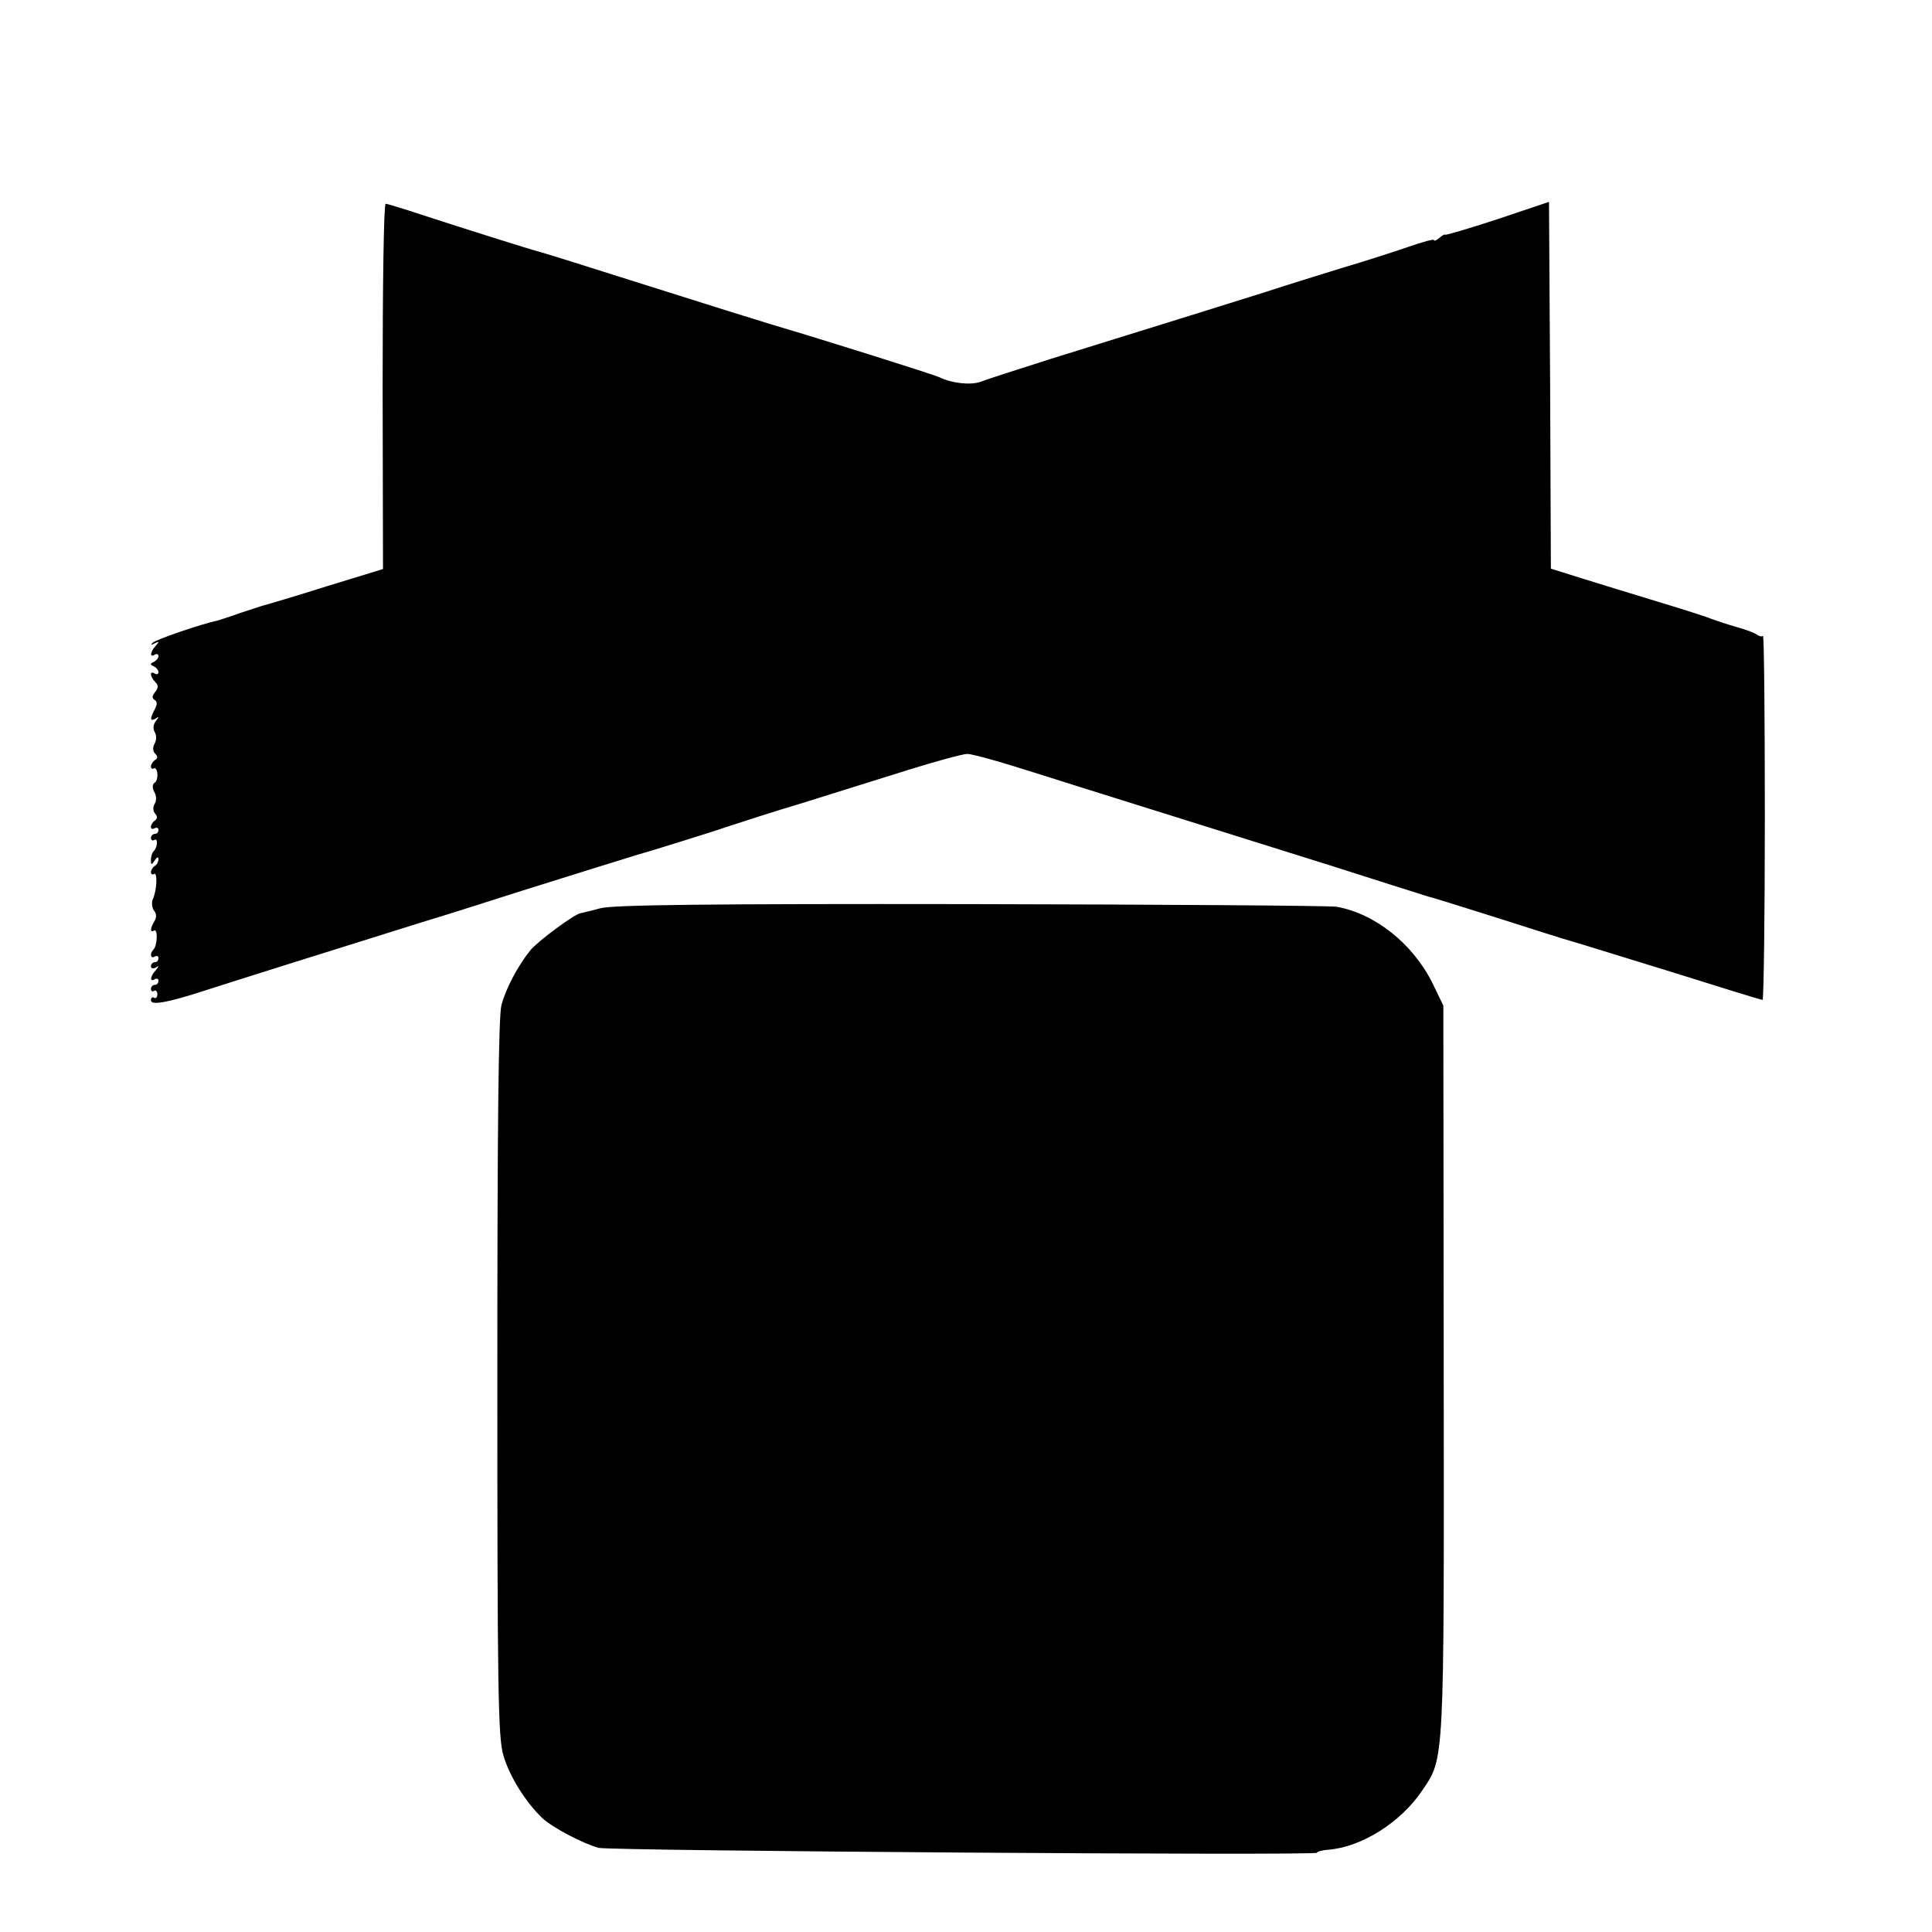 <?xml version="1.0" standalone="no"?>
<!DOCTYPE svg PUBLIC "-//W3C//DTD SVG 20010904//EN"
 "http://www.w3.org/TR/2001/REC-SVG-20010904/DTD/svg10.dtd">
<svg version="1.0" xmlns="http://www.w3.org/2000/svg"
 width="512pt" height="512pt" viewBox="0 0 512 512"
 preserveAspectRatio="xMidYMid meet">
<g transform="translate(0,512) scale(0.1,-0.1)"
fill="#000000" stroke="none">
<path d="M3968 4539 c-76 -25 -138 -43 -138 -41 0 2 -7 -1 -15 -8 -8 -7 -15
-10 -15 -6 0 3 -30 -5 -67 -18 -38 -13 -115 -38 -173 -55 -58 -18 -152 -47
-210 -66 -102 -32 -230 -72 -565 -176 -88 -28 -172 -55 -187 -61 -26 -9 -75
-4 -108 12 -14 7 -309 100 -445 140 -33 10 -184 57 -335 105 -151 48 -279 88
-285 89 -13 3 -195 60 -308 97 -48 16 -91 29 -95 29 -5 0 -8 -218 -8 -484 l1
-484 -150 -46 c-82 -26 -157 -48 -165 -50 -8 -2 -37 -12 -65 -21 -27 -10 -54
-18 -60 -20 -40 -8 -162 -50 -170 -58 -7 -7 -5 -7 5 -2 12 6 13 5 3 -6 -15
-16 -17 -33 -3 -24 5 3 10 2 10 -4 0 -5 -6 -12 -12 -15 -11 -5 -11 -7 0 -12 6
-3 12 -10 12 -15 0 -6 -5 -7 -10 -4 -14 9 -13 -8 2 -23 8 -8 8 -15 -1 -26 -8
-10 -9 -16 -1 -21 7 -4 7 -12 0 -25 -13 -25 -13 -33 3 -24 9 6 9 5 0 -7 -7 -9
-8 -20 -3 -29 5 -8 5 -21 0 -30 -6 -11 -5 -21 1 -27 8 -8 7 -13 0 -17 -6 -4
-11 -12 -11 -17 0 -6 4 -8 8 -5 4 2 8 -4 9 -14 1 -11 -2 -22 -8 -25 -5 -4 -6
-13 0 -24 6 -10 6 -23 1 -31 -5 -9 -5 -19 1 -26 7 -8 6 -14 -1 -19 -5 -3 -10
-11 -10 -16 0 -6 4 -7 10 -4 5 3 10 1 10 -4 0 -6 -4 -11 -10 -11 -5 0 -10 -5
-10 -11 0 -5 4 -8 9 -5 10 7 9 -20 -2 -30 -4 -4 -7 -14 -7 -23 0 -14 2 -14 10
-1 6 9 10 10 10 3 0 -6 -4 -15 -10 -18 -5 -3 -10 -11 -10 -16 0 -6 4 -8 8 -5
10 6 8 -43 -3 -67 -4 -9 -2 -23 3 -30 7 -8 7 -18 2 -27 -12 -19 -13 -33 -2
-26 11 6 9 -40 -1 -50 -11 -11 -8 -26 3 -19 6 3 10 1 10 -4 0 -6 -4 -11 -10
-11 -5 0 -10 -5 -10 -11 0 -5 6 -7 13 -3 9 6 9 4 0 -7 -15 -16 -17 -33 -3 -24
6 3 10 1 10 -4 0 -6 -4 -11 -10 -11 -5 0 -10 -5 -10 -11 0 -5 4 -8 8 -5 5 3 9
-1 9 -9 0 -8 -4 -12 -9 -9 -4 3 -8 0 -8 -7 0 -14 45 -6 143 26 87 28 367 116
572 180 83 25 204 64 270 85 112 35 294 92 305 95 16 4 194 59 240 75 30 10
120 39 200 63 80 25 205 64 278 87 74 23 144 42 155 42 12 0 67 -15 122 -32
55 -17 134 -42 175 -55 41 -13 192 -60 335 -105 143 -45 294 -92 335 -105 41
-13 113 -36 160 -51 47 -15 90 -28 95 -30 6 -1 84 -25 175 -54 91 -29 185 -59
210 -66 25 -7 146 -45 270 -83 124 -39 228 -71 231 -71 3 0 6 218 6 485 0 267
-2 483 -5 480 -3 -3 -10 -1 -16 3 -6 5 -31 14 -56 21 -25 7 -54 17 -65 21 -11
5 -74 25 -140 45 -66 20 -157 48 -202 62 l-83 26 -2 486 -3 486 -137 -46z"/>
<path d="M1591 2713 c-25 -7 -49 -12 -52 -13 -15 -1 -115 -75 -134 -99 -33
-41 -64 -100 -76 -144 -8 -30 -11 -310 -11 -989 0 -829 2 -953 16 -1000 16
-55 59 -124 103 -166 28 -26 107 -67 149 -79 33 -8 1904 -21 1904 -13 0 3 14
7 30 8 88 7 192 72 249 157 59 87 58 63 57 1115 l-1 965 -29 60 c-52 104 -152
184 -254 202 -20 3 -457 6 -971 7 -700 1 -946 -2 -980 -11z"/>
</g>
</svg>
